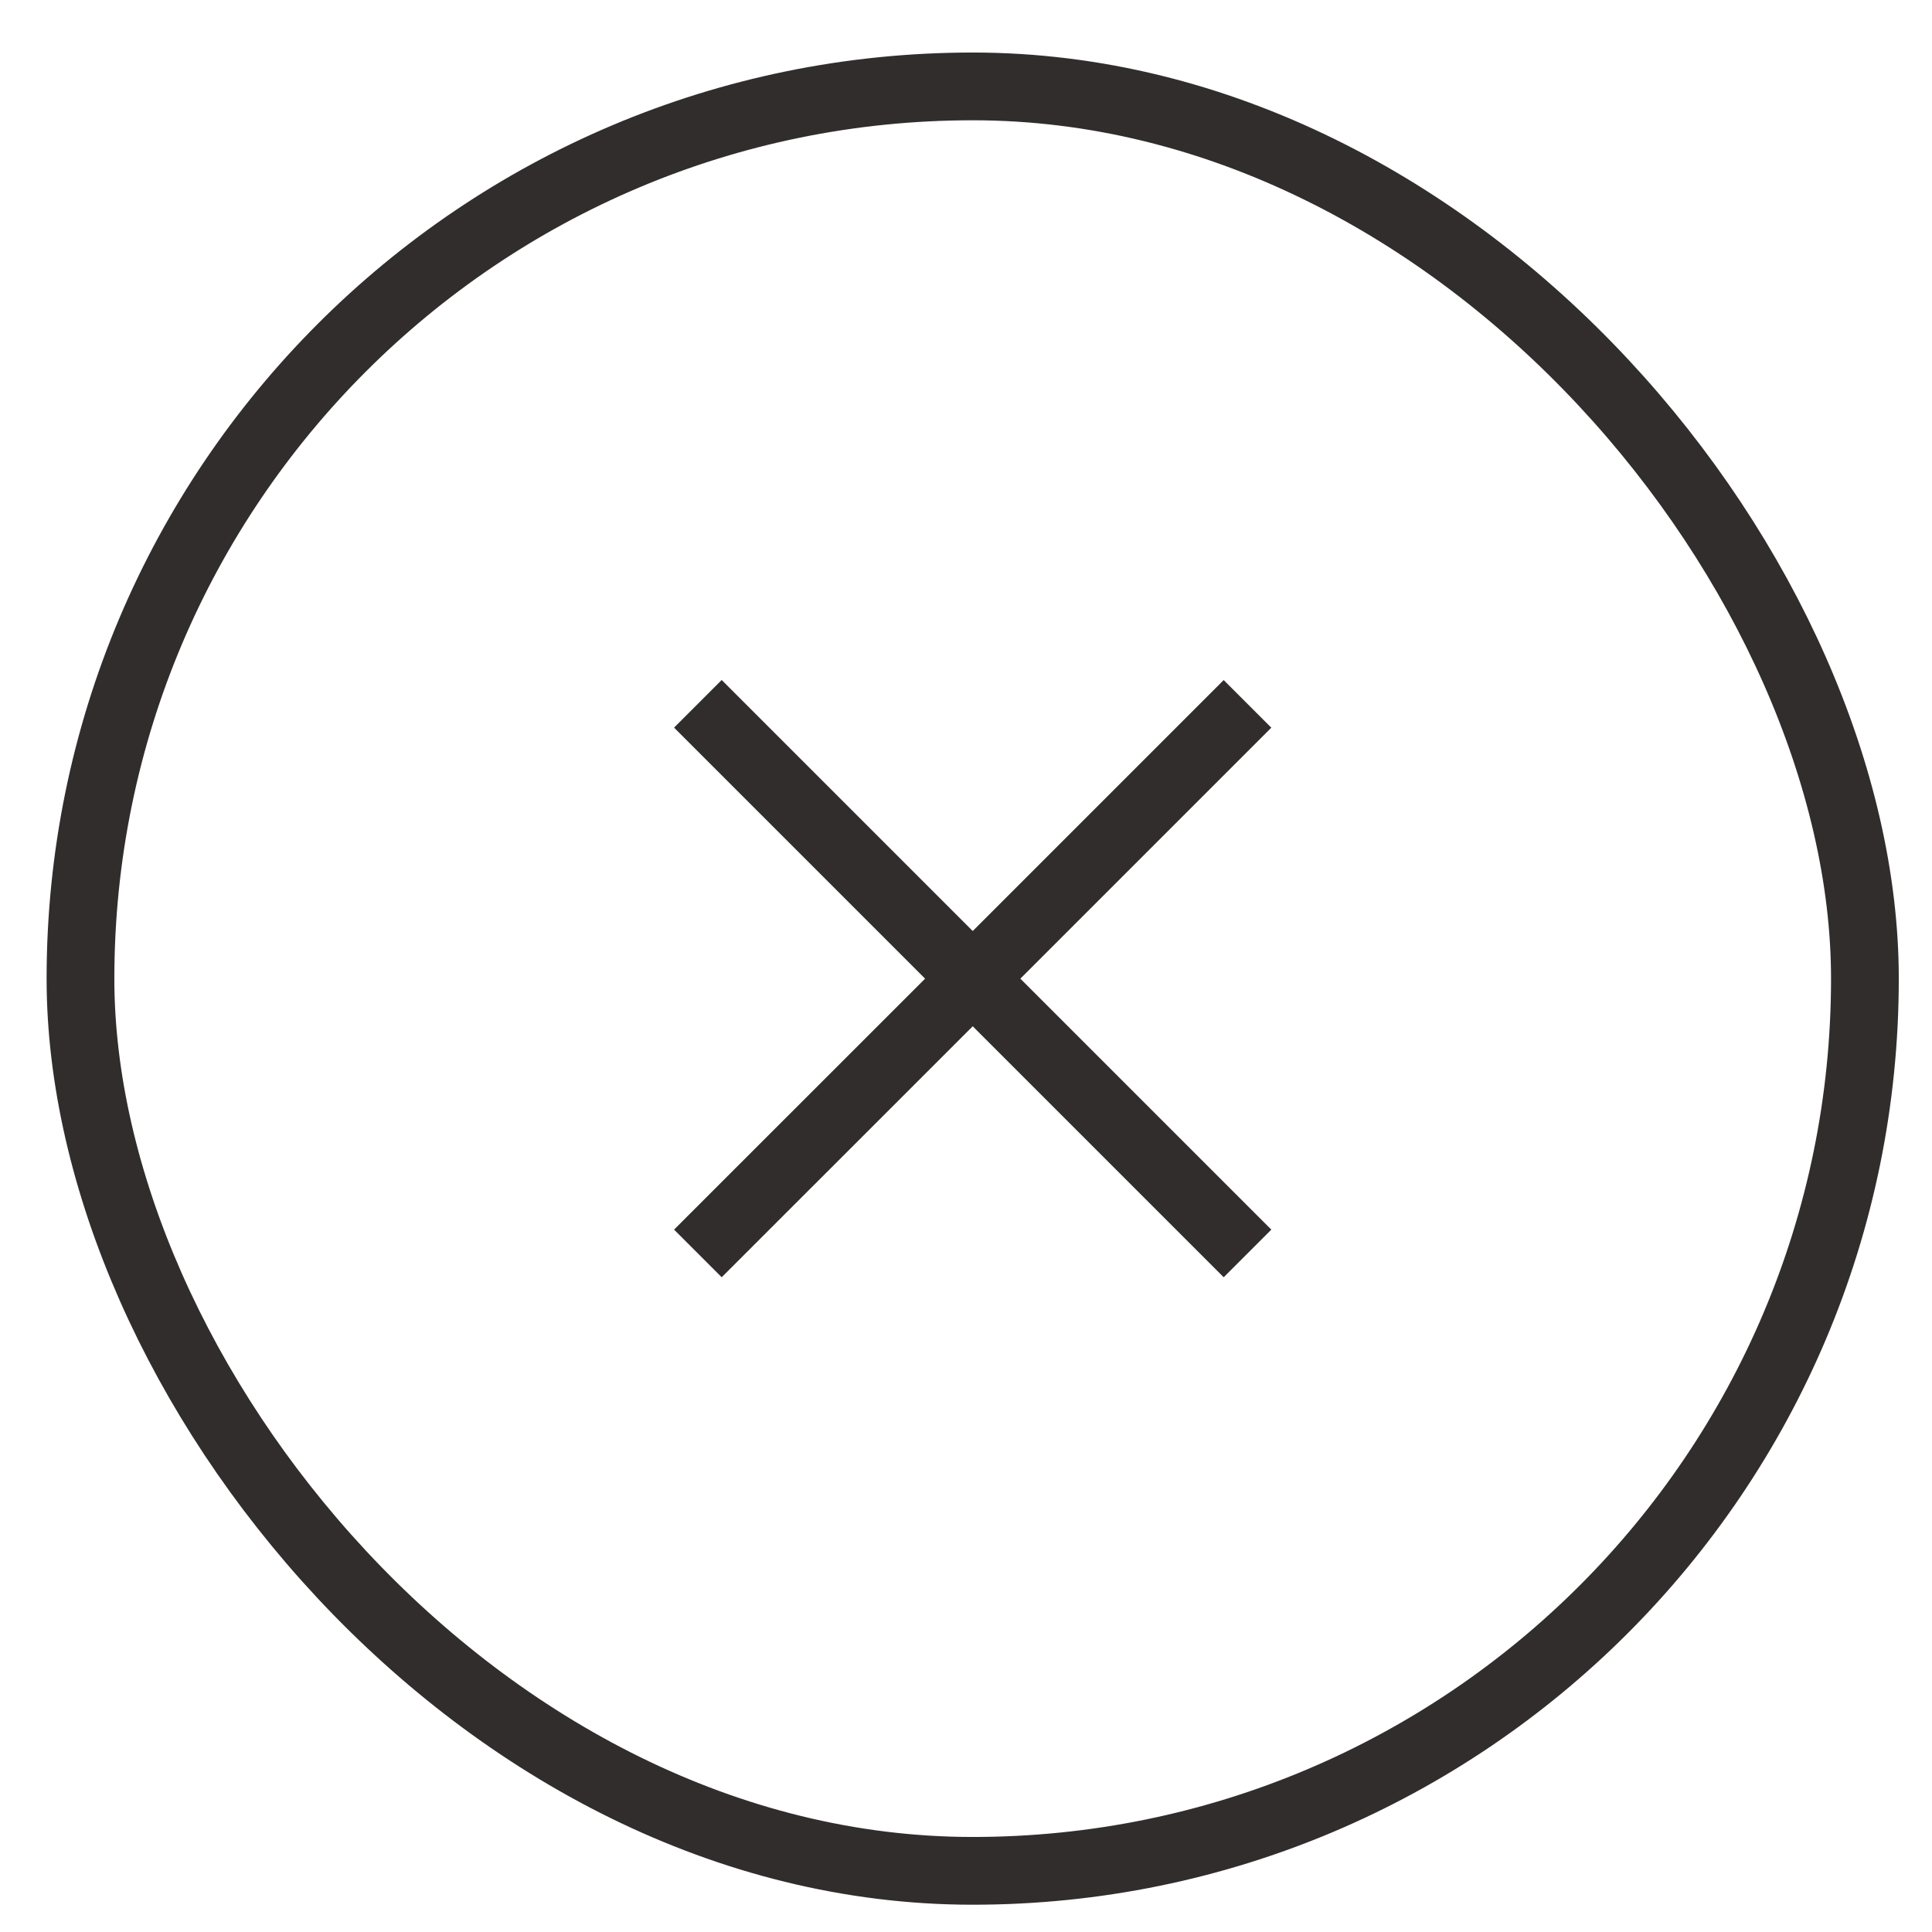 <svg width="29" height="29" viewBox="0 0 29 29" fill="none" xmlns="http://www.w3.org/2000/svg">
<rect x="1.208" y="1.297" width="26.785" height="26.785" rx="13.393" stroke="#322D2D" stroke-width="1.017"/>
<path fill-rule="evenodd" clip-rule="evenodd" d="M13.886 14.69L10.118 10.922L10.833 10.207L14.601 13.975L18.368 10.208L19.083 10.923L15.316 14.69L19.083 18.457L18.368 19.172L14.601 15.405L10.833 19.172L10.118 18.457L13.886 14.69Z" fill="#322D2D"/>
</svg>
